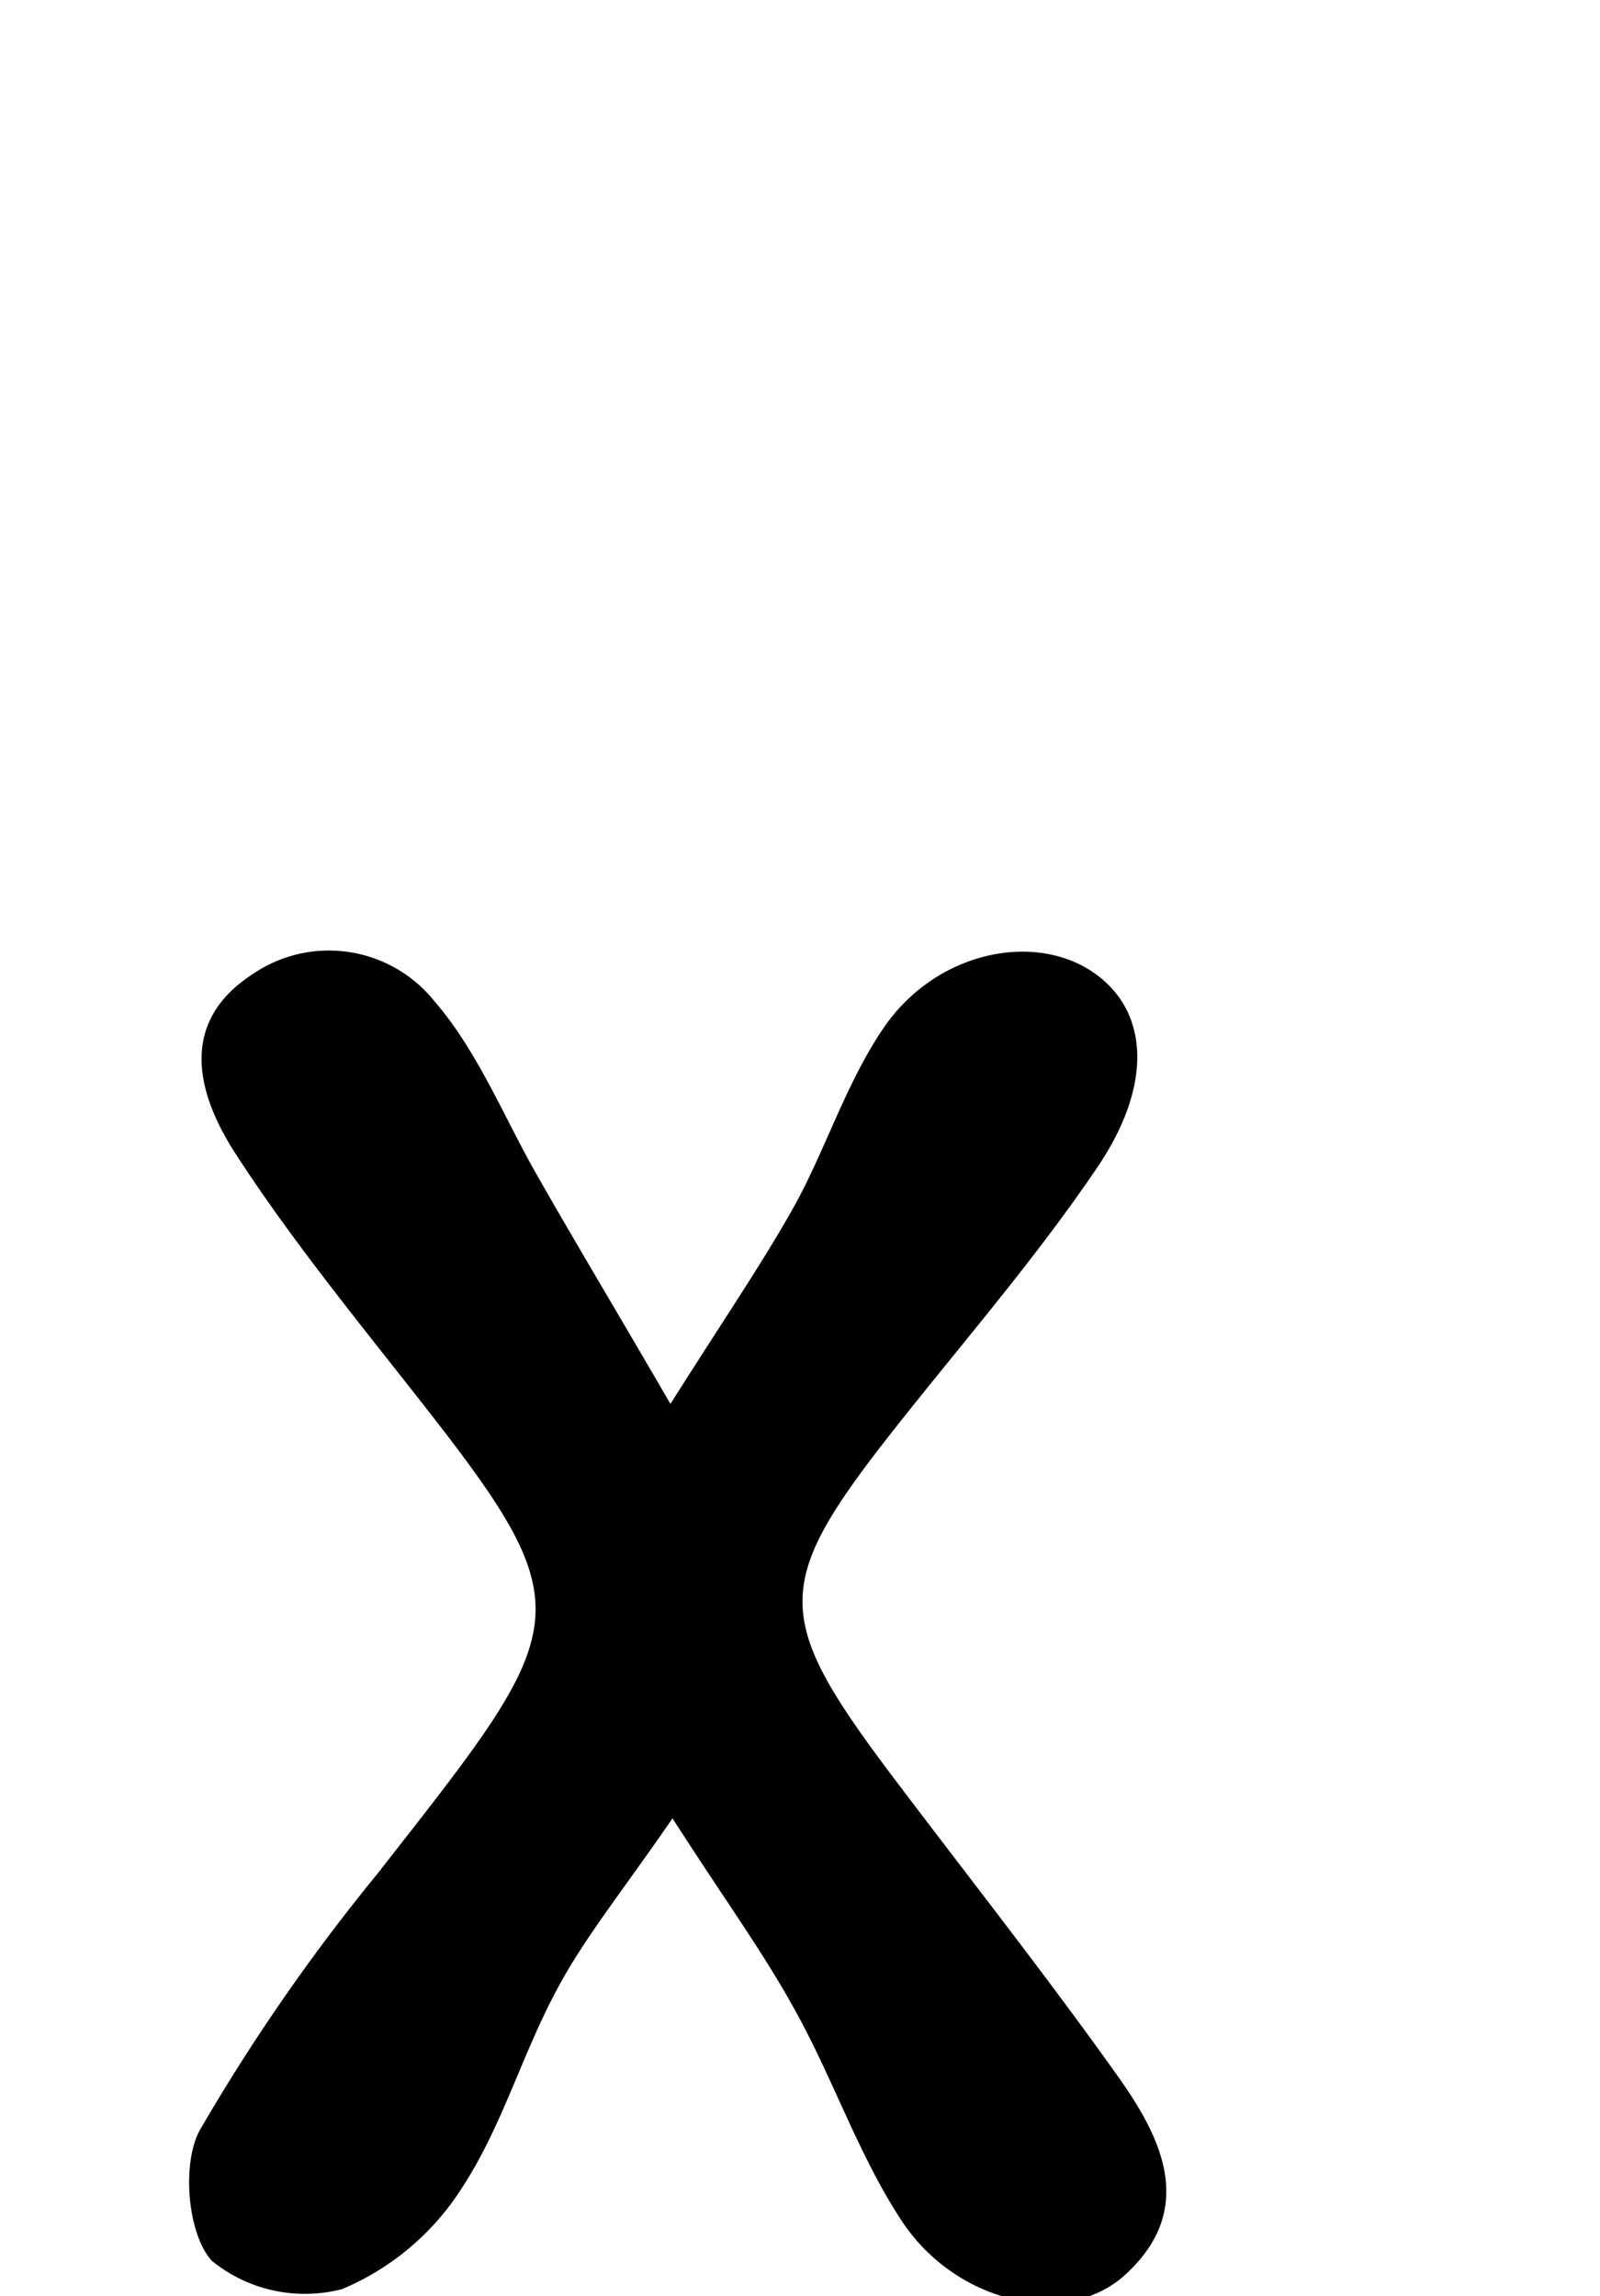 <svg id="Glyphs" xmlns="http://www.w3.org/2000/svg" width="69.71" height="100" viewBox="0 0 69.71 100">
  <path d="M29.21,61.14c2.44-3.85,4-6.13,5.36-8.55s2.3-5.46,3.94-7.84c2.26-3.3,6.53-4.19,9.14-2.39,2.39,1.65,2.64,4.88.09,8.58-2.72,4-5.87,7.61-8.84,11.38-5.18,6.58-5.22,8.07-.28,14.69C42,81.5,45.48,85.89,48.73,90.46c1.91,2.69,3.4,5.77.29,8.61-2.52,2.31-7.33,1.27-9.72-2.33-1.9-2.87-3-6.23-4.7-9.26-1.34-2.44-3-4.71-5.3-8.29-2.23,3.24-3.83,5.2-5,7.39-1.53,2.81-2.41,6-4.14,8.65a11.42,11.42,0,0,1-5.25,4.46,6.43,6.43,0,0,1-5.68-1.23c-1.06-1.16-1.32-4.23-.53-5.68a84.75,84.75,0,0,1,7.73-11.16c9.2-11.75,9.21-11.35,0-23-2.14-2.72-4.29-5.47-6.17-8.38-1.71-2.64-2.46-5.69.68-7.77a5.89,5.89,0,0,1,8,1.15c1.87,2.16,3,5,4.43,7.51C25,54,26.7,56.82,29.21,61.14Z"/>
</svg>
